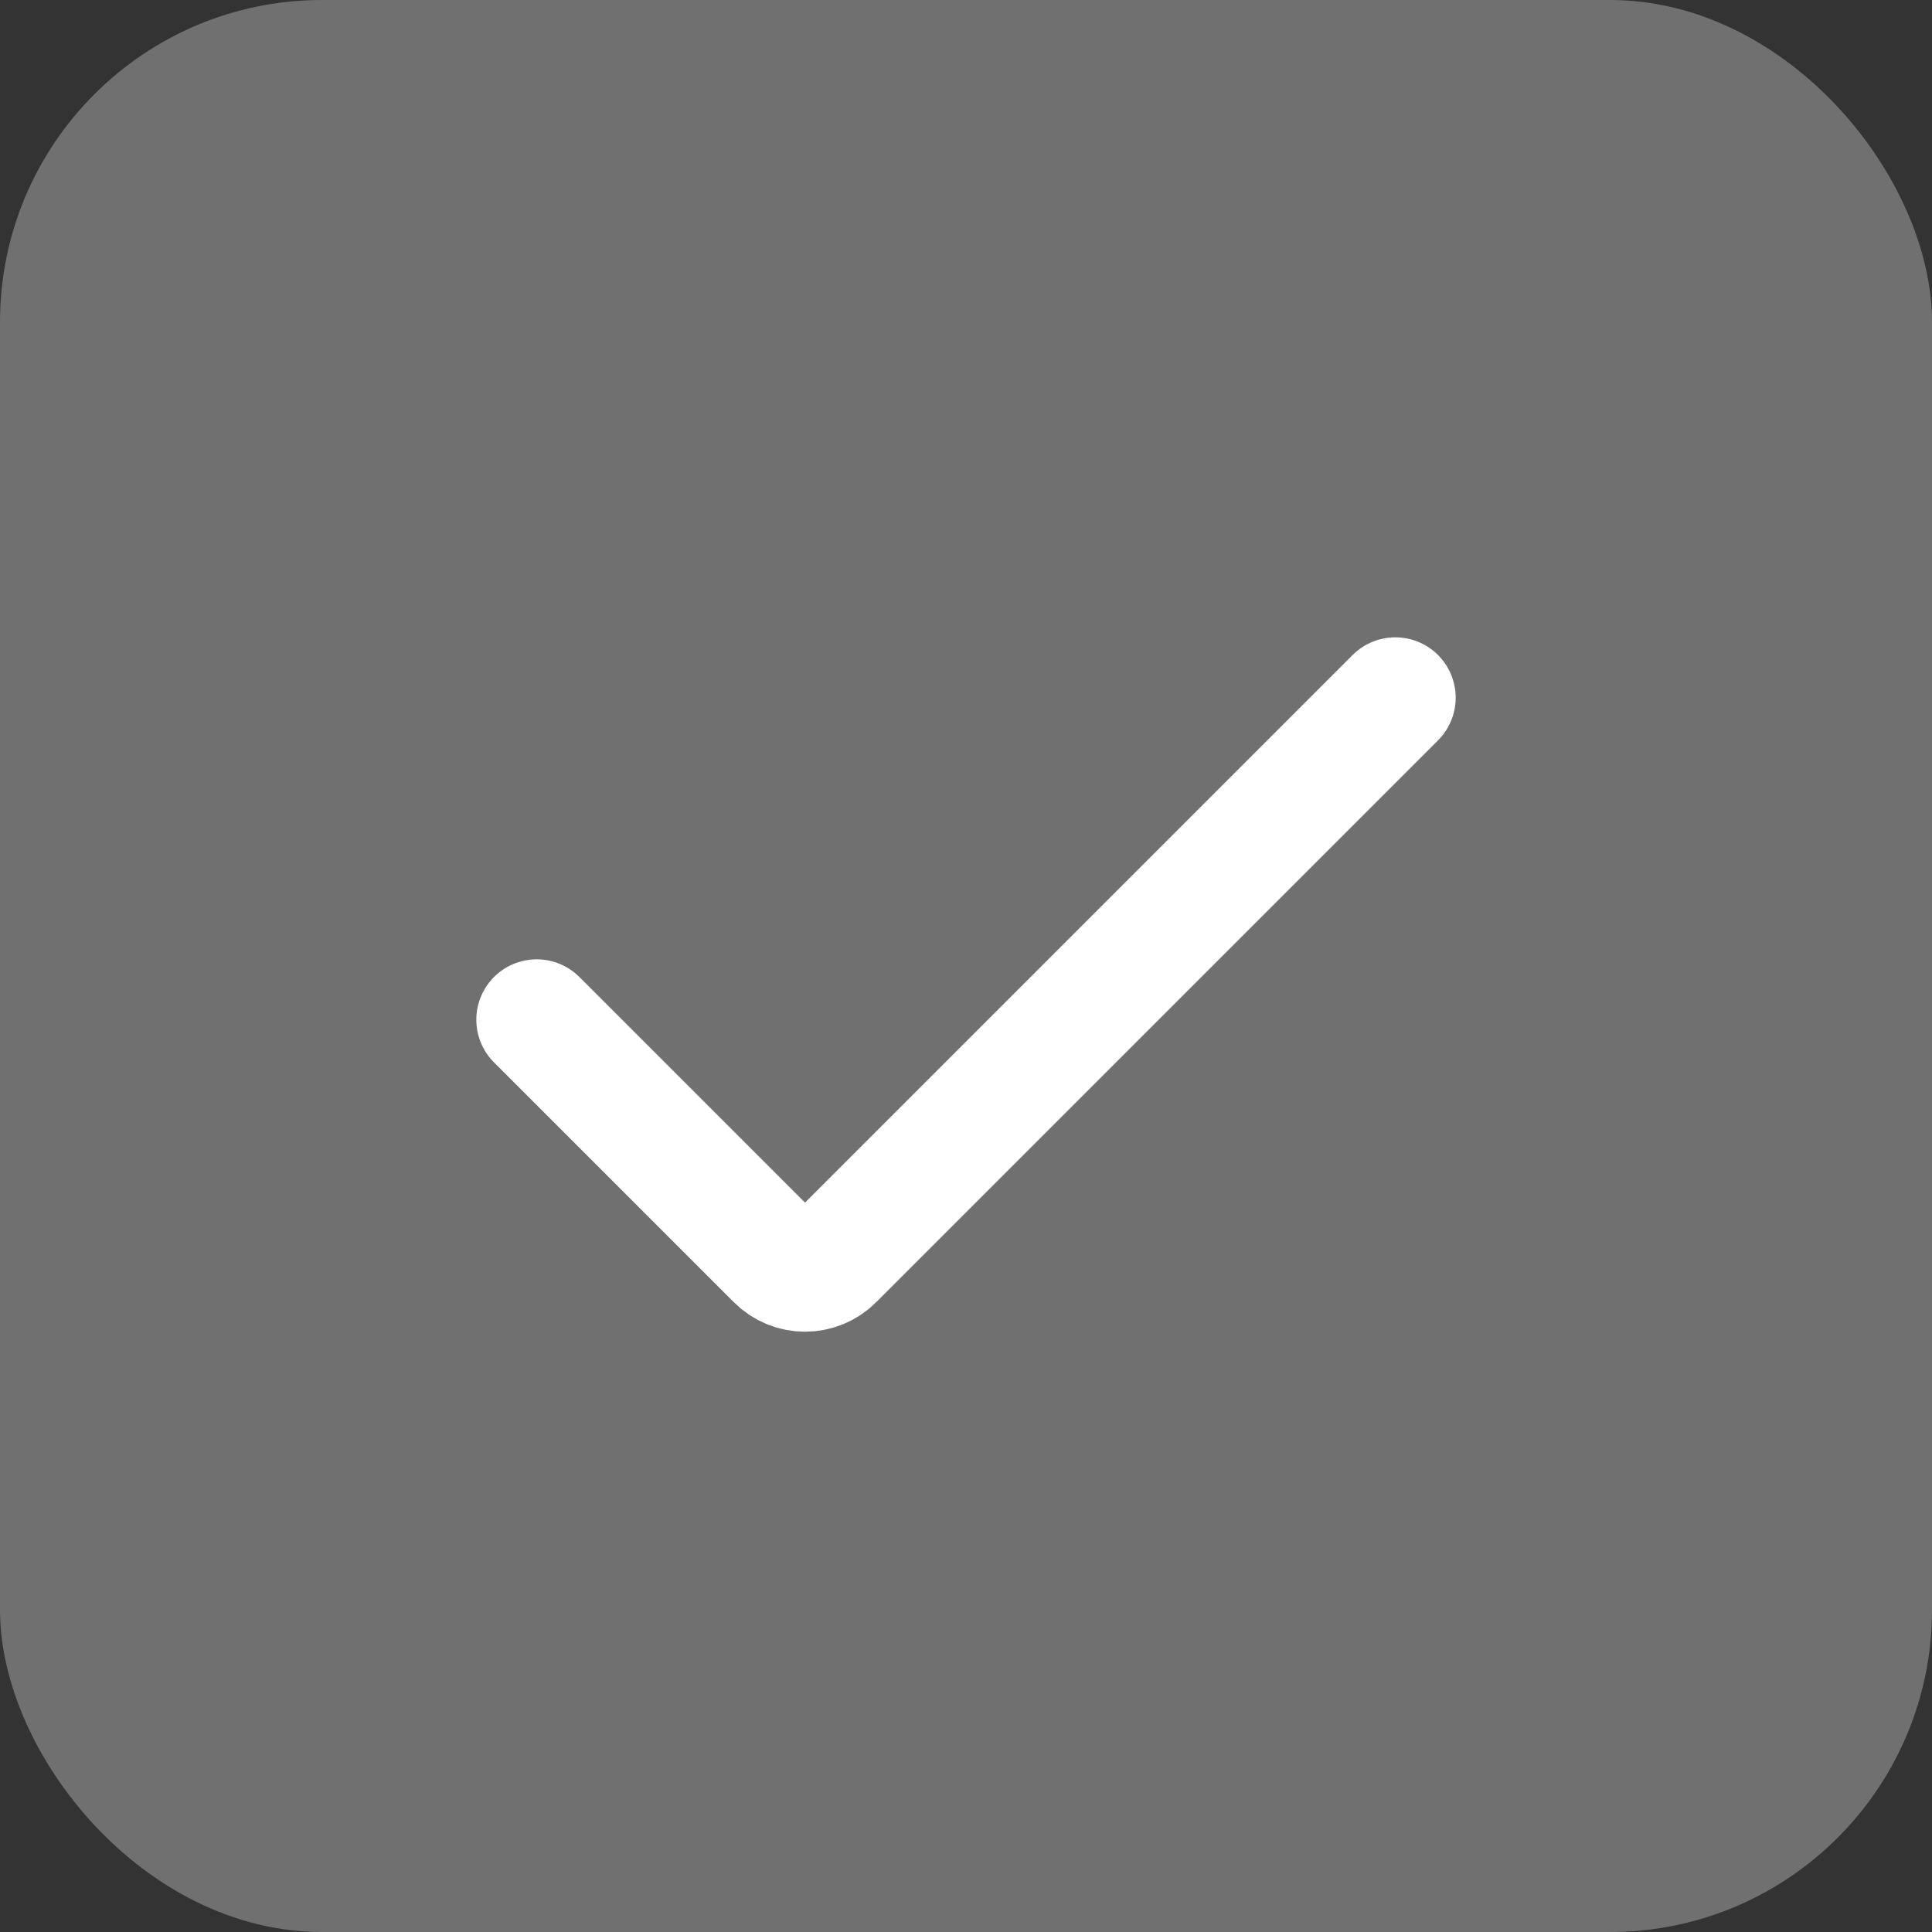<svg width="24" height="24" viewBox="0 0 24 24" fill="none" xmlns="http://www.w3.org/2000/svg">
<rect x="0" y="0" width="24" height="24" fill="#333333" stroke="none"/>
<rect width="24" height="24" rx="4" fill="#707070"/>
<path d="M6.667 12.667L9.646 15.646C9.842 15.842 10.158 15.842 10.354 15.646L17.333 8.667" stroke="white" stroke-width="1.5" stroke-linecap="round"/>
</svg>

